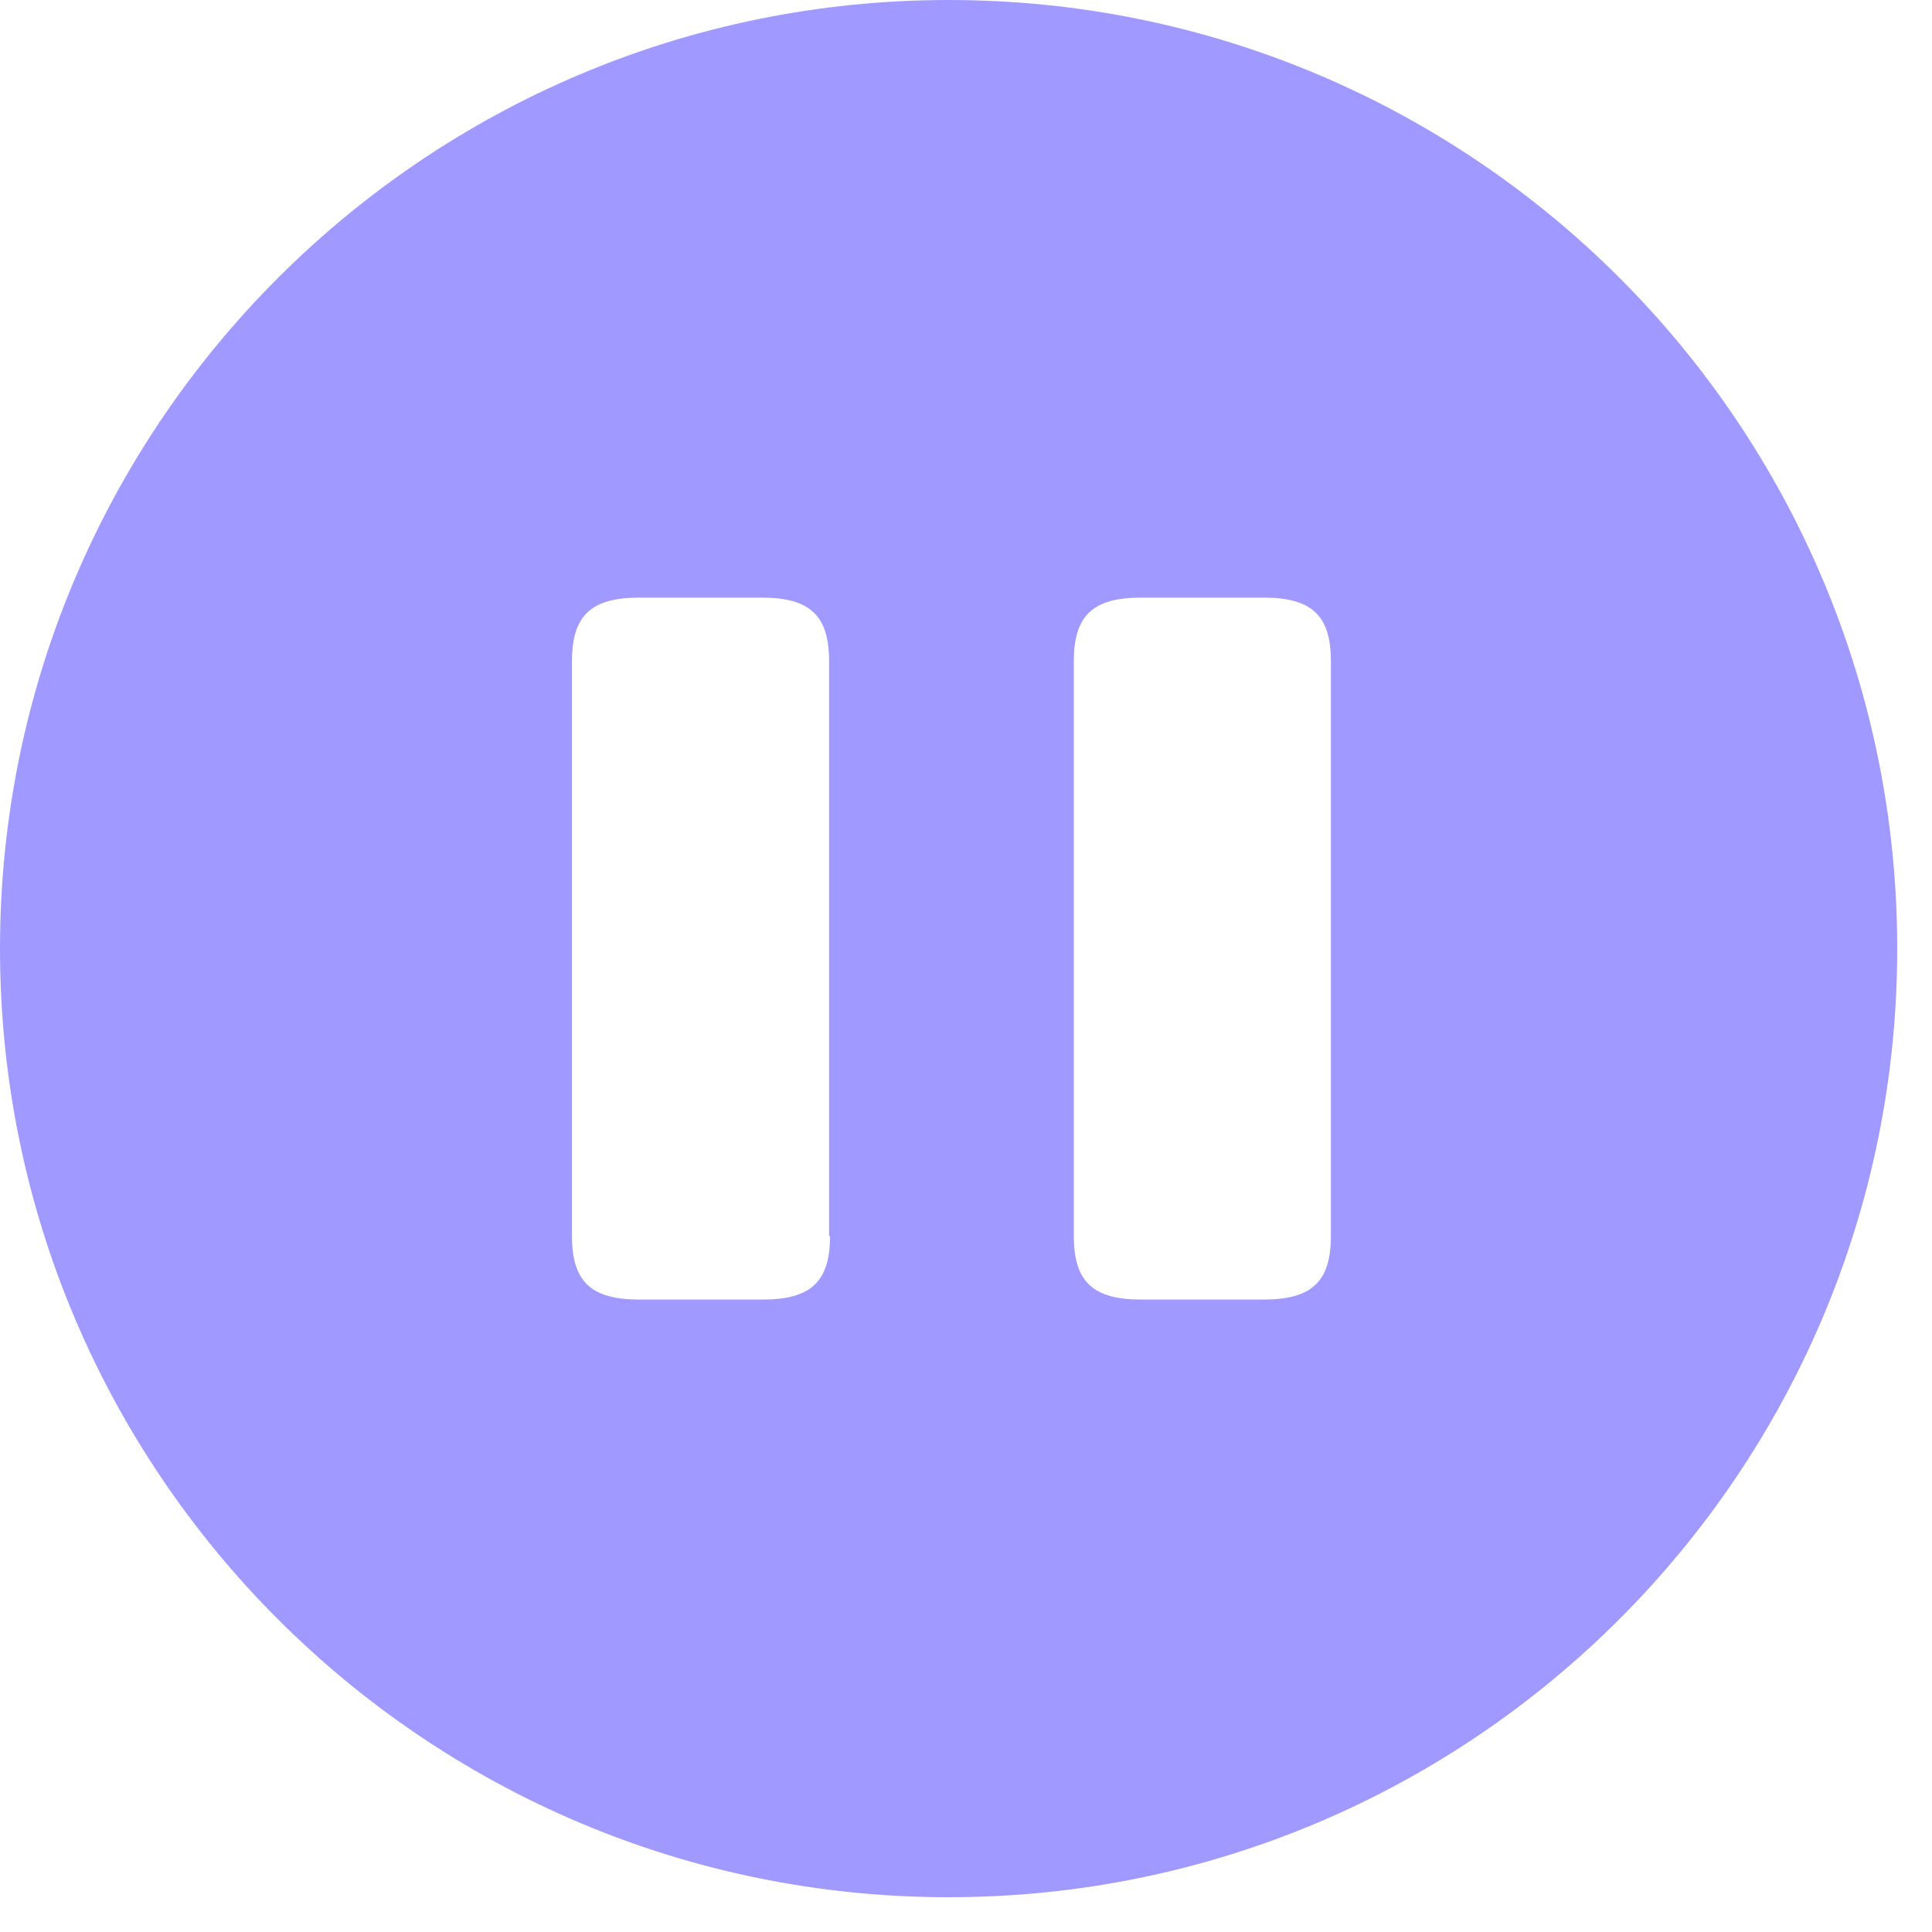 <svg width="37" height="37" viewBox="0 0 37 37" fill="none" xmlns="http://www.w3.org/2000/svg">
	<path
		d="M18.167 0C8.139 0 0 8.139 0 18.167C0 28.195 8.139 36.334 18.167 36.334C28.195 36.334 36.334 28.195 36.334 18.167C36.334 8.139 28.213 0 18.167 0ZM15.896 23.671C15.896 24.543 15.533 24.888 14.606 24.888H12.244C11.318 24.888 10.954 24.543 10.954 23.671V12.662C10.954 11.79 11.318 11.445 12.244 11.445H14.588C15.514 11.445 15.878 11.79 15.878 12.662V23.671H15.896ZM25.488 23.671C25.488 24.543 25.125 24.888 24.198 24.888H21.855C20.928 24.888 20.565 24.543 20.565 23.671V12.662C20.565 11.79 20.928 11.445 21.855 11.445H24.198C25.125 11.445 25.488 11.79 25.488 12.662V23.671Z"
		fill="#A099FF" />
</svg>